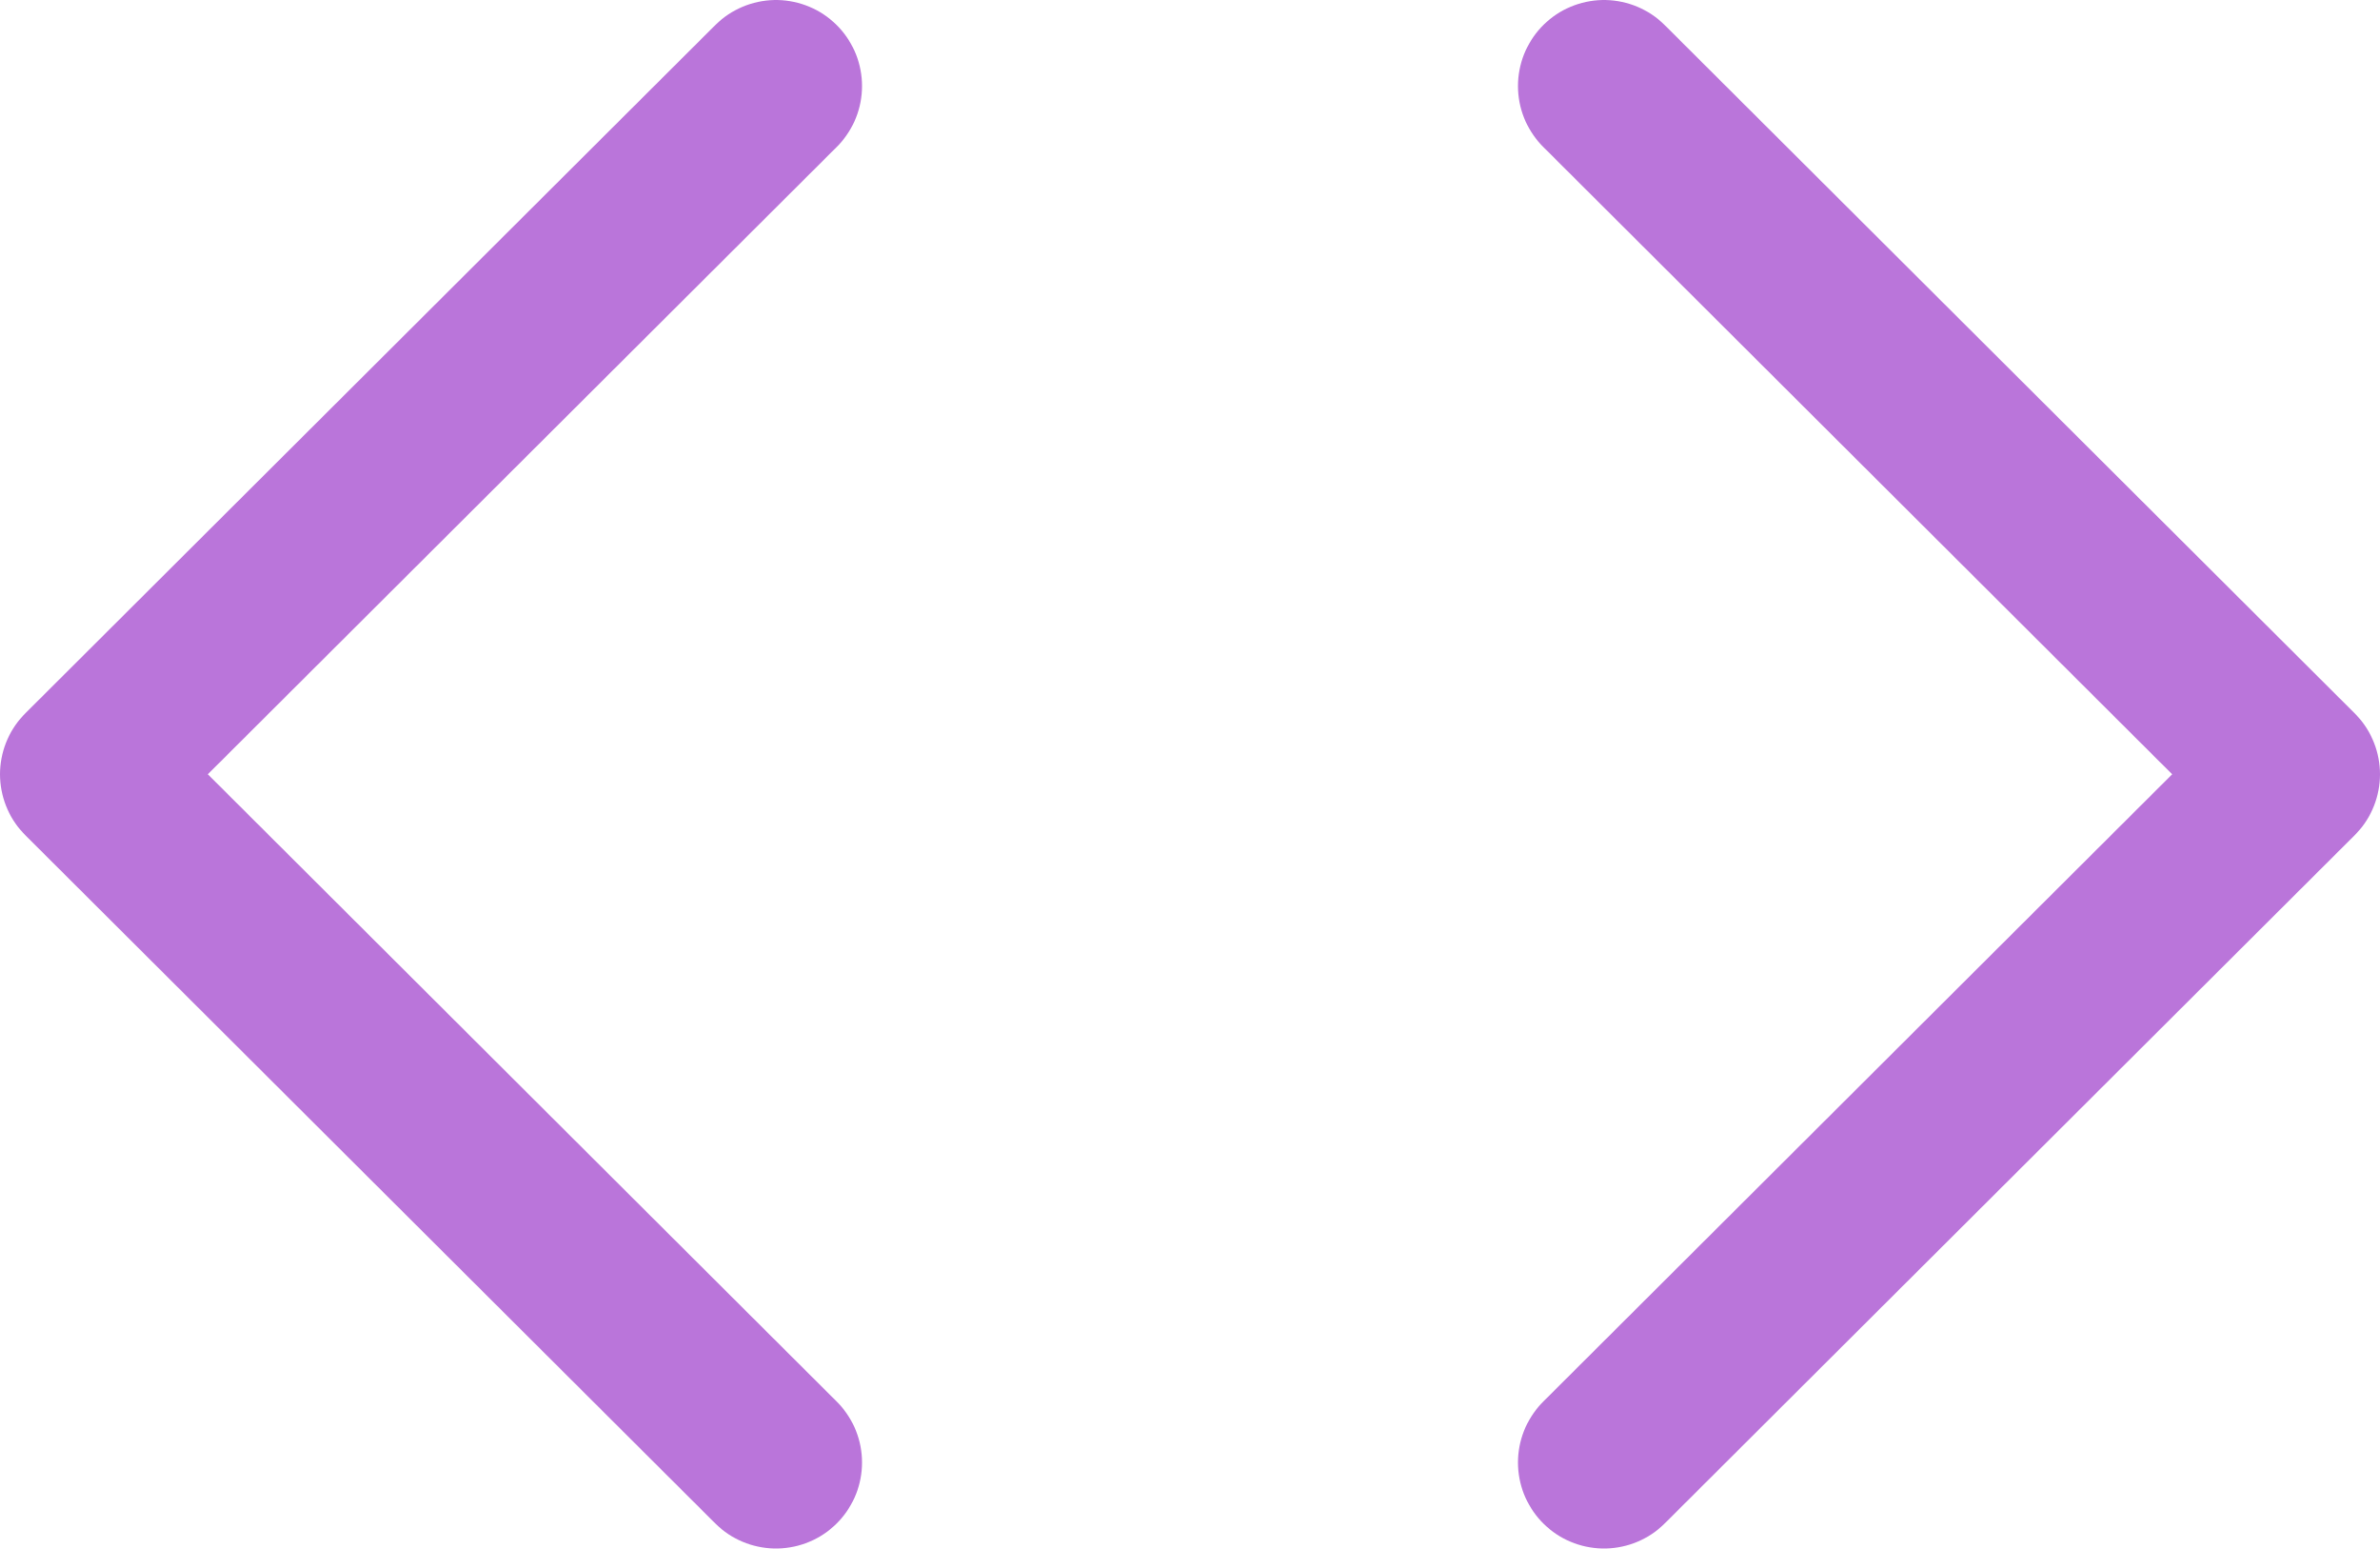 <svg xmlns="http://www.w3.org/2000/svg" width="83" height="54" viewBox="0 0 83 54" fill="none">
  <path d="M27.062 3L3 27L27.062 51M55.938 3L80 27L55.938 51" stroke="#BA75DA" stroke-width="6" stroke-linecap="round" stroke-linejoin="round"/>
</svg>